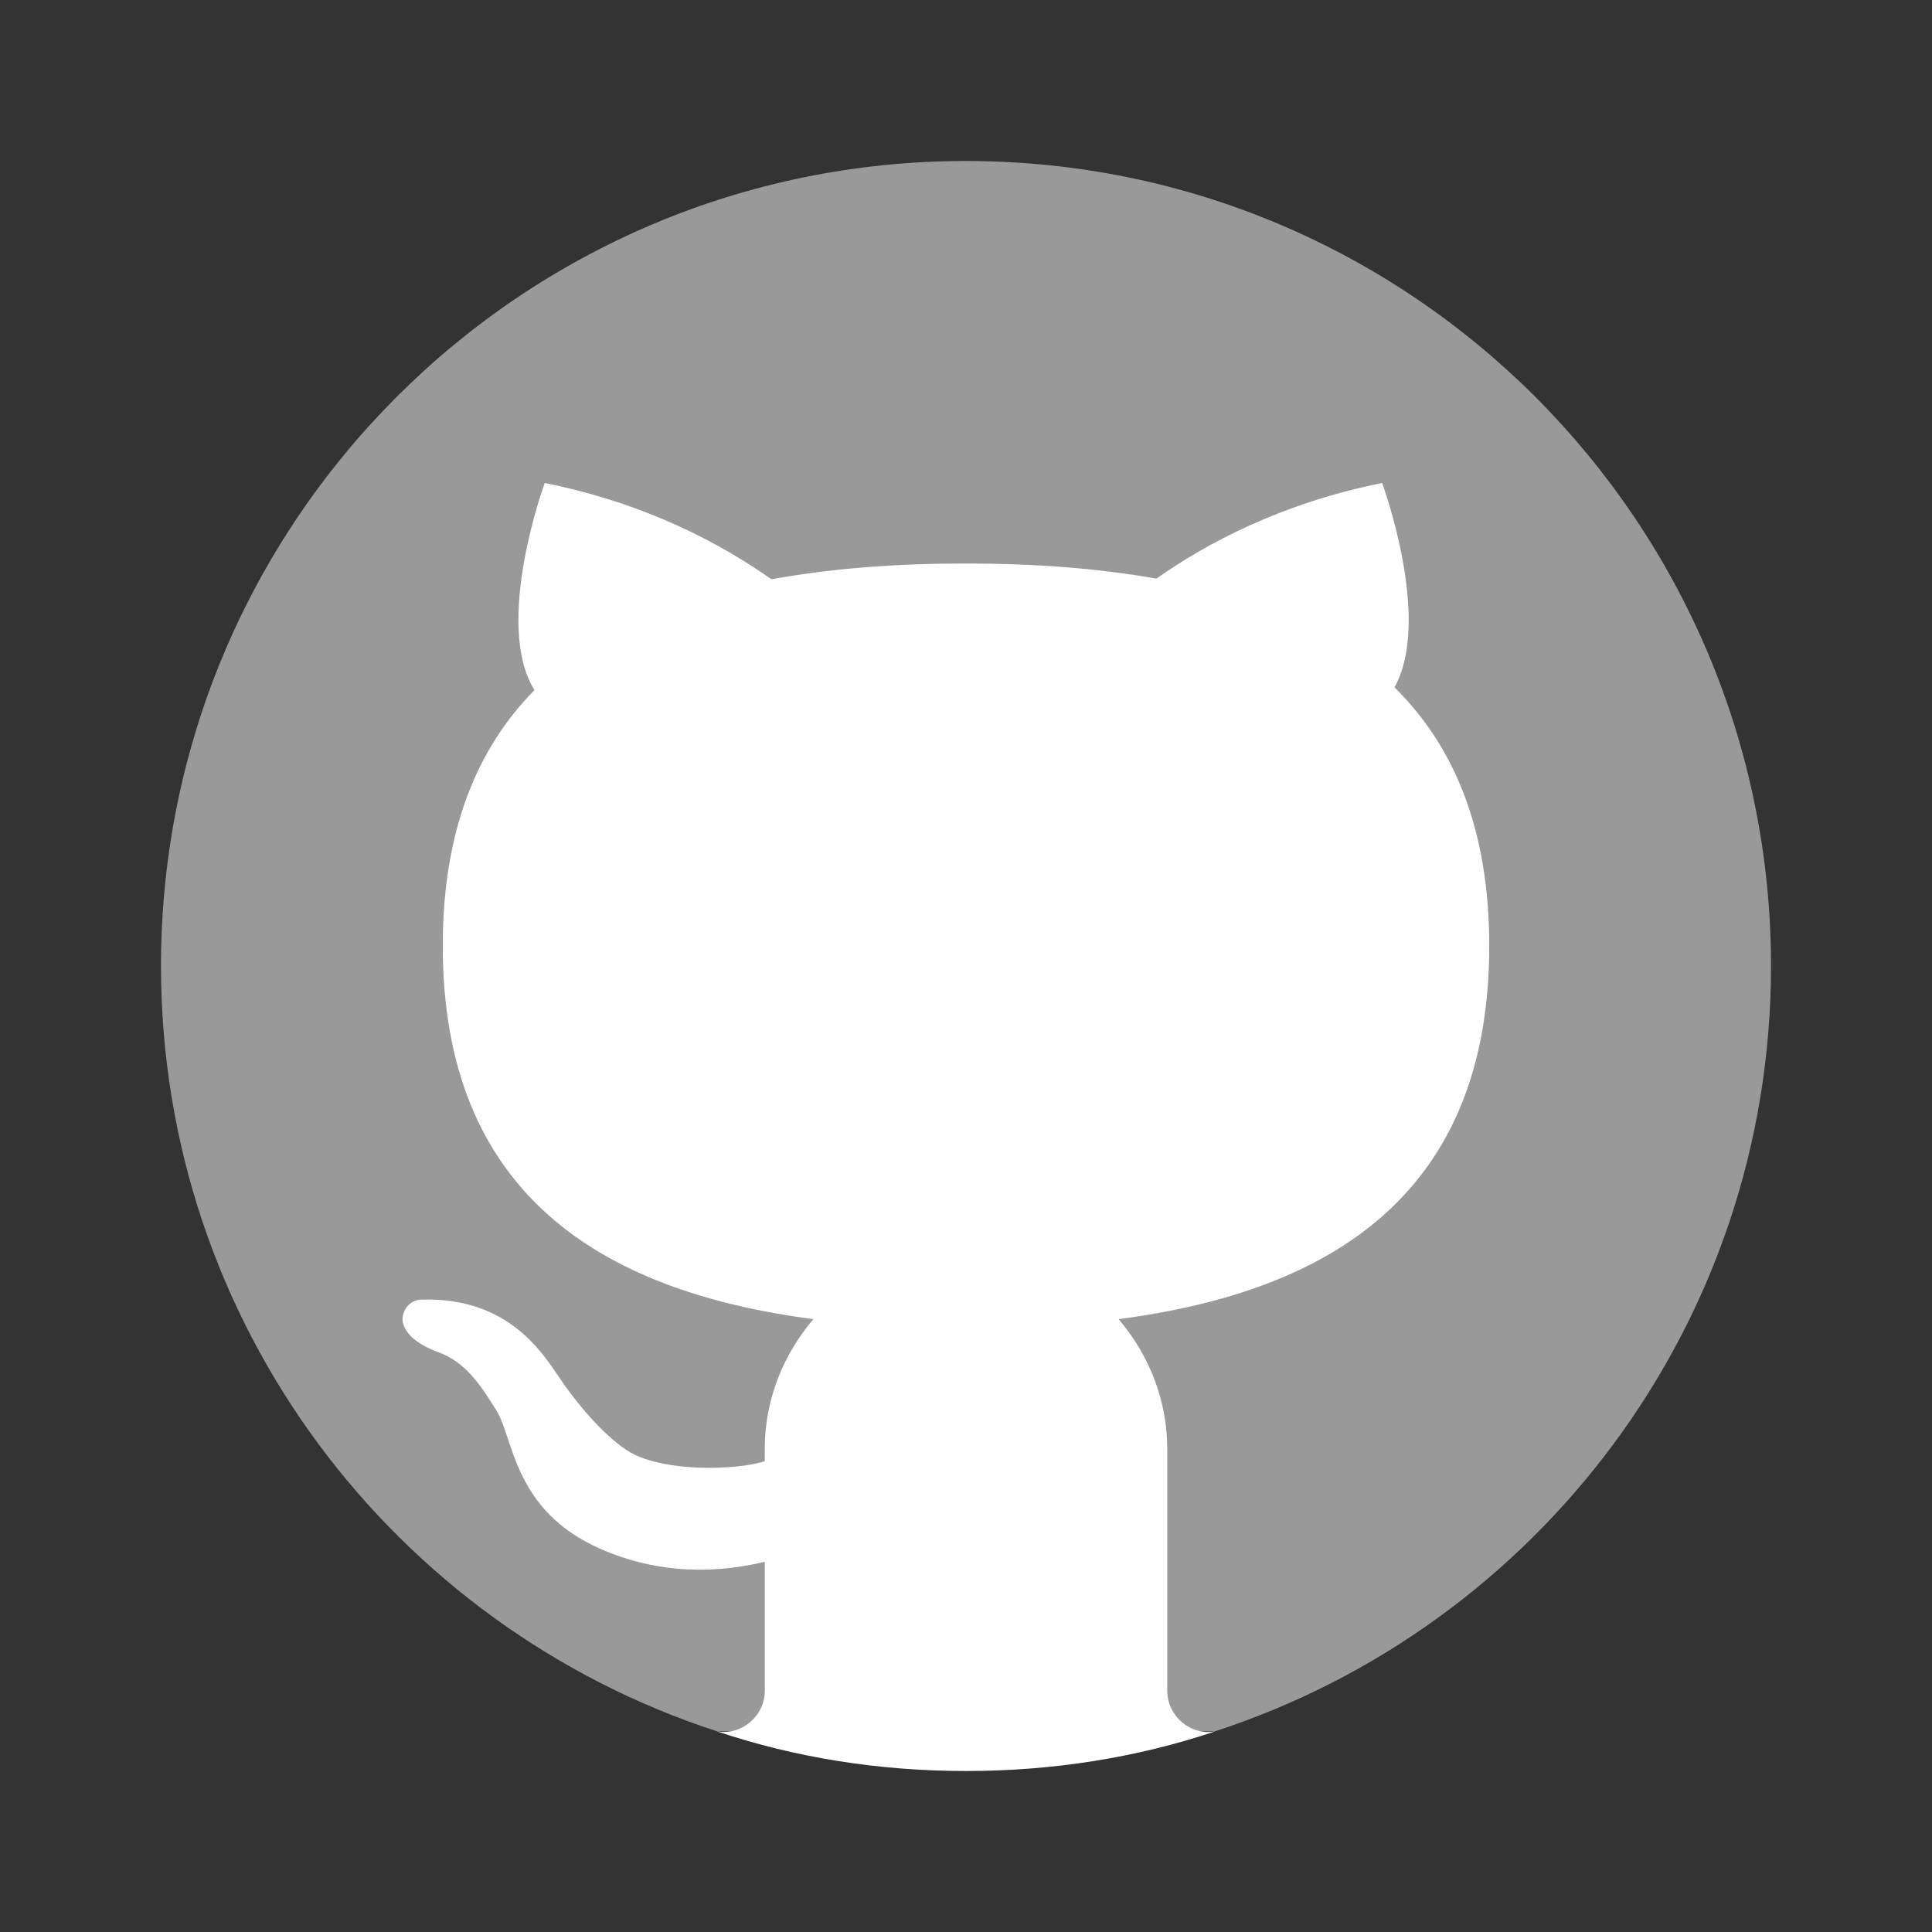 <?xml version="1.0" encoding="UTF-8"?>
<svg xmlns="http://www.w3.org/2000/svg" xmlns:xlink="http://www.w3.org/1999/xlink" viewBox="0 0 480 480" width="480px" height="480px">
<rect x="0" y="0" width="480" height="480" fill="#333333" stroke="none"/>
<g id="surface46957013">
<path style=" stroke:none;fill-rule:nonzero;fill:rgb(60%,60%,60%);fill-opacity:1;" d="M 240 40 C 129.539 40 40 129.539 40 240 C 40 328.871 98.012 404.109 178.199 430.16 L 301.801 430.16 C 381.988 404.109 440 328.871 440 240 C 440 129.539 350.461 40 240 40 Z M 240 40 "/>
<path style=" stroke:none;fill-rule:nonzero;fill:rgb(100%,100%,100%);fill-opacity:1;" d="M 370 235 C 370 206.031 361.25 185.34 346.449 170.762 C 355.91 153.941 343.391 120 343.391 120 C 318.391 125 299.719 135 287.301 143.762 C 272.621 141.148 256.711 140 240 140 C 222.898 140 206.609 141.18 191.66 143.93 C 179.238 135.141 160.512 125.039 135.34 120 C 135.34 120 122.5 154.922 132.789 171.461 C 118.43 186 110 206.512 110 235 C 110 296.219 148.789 320.781 202.09 327.738 C 194.66 336.469 190 347.641 190 360 L 190 363.051 C 188.371 363.5 186.68 363.891 184.859 364.129 C 173.789 365.559 162.148 364.129 156.531 360.801 C 150.91 357.469 144.238 349.969 139.238 342.672 C 135.02 336.512 126.609 322.352 105.078 322.879 C 101.32 322.781 99.602 326.309 100.078 328.512 C 100.512 330.449 102.211 333.512 109.039 336.012 C 115.891 338.52 119.672 344.551 123.422 350.59 C 127.602 357.328 127.59 375.27 149.039 384.75 C 164.34 391.52 178.922 390.691 190.012 388.02 L 190.02 420.012 C 190.02 426.398 184.172 431.262 178.109 430.141 C 197.551 436.68 218.328 440 240 440 C 261.66 440 282.43 436.68 301.898 430.16 C 295.84 431.27 290 426.41 290 420.02 L 290 360 C 290 347.641 285.34 336.469 277.91 327.738 C 331.211 320.781 370 296.219 370 235 Z M 370 235 "/>
<path style=" stroke:none;fill-rule:nonzero;fill:rgb(100%,100%,100%);fill-opacity:1;" d="M 150 180 L 188.379 167.211 C 198.48 163.84 200.691 150.371 192.031 144.191 L 191.66 143.93 C 167.672 148.328 147.211 156.84 132.781 171.461 C 135.961 176.578 141.289 180 150 180 Z M 150 180 "/>
<path style=" stroke:none;fill-rule:nonzero;fill:rgb(100%,100%,100%);fill-opacity:1;" d="M 286.93 144.02 C 278.148 150.25 280.379 163.891 290.59 167.289 L 328.719 180 C 337.852 180 343.328 176.301 346.449 170.762 C 331.852 156.379 311.32 148.02 287.301 143.75 C 287.172 143.84 287.051 143.93 286.93 144.02 Z M 286.93 144.02 "/>
<path style=" stroke:none;fill-rule:nonzero;fill:rgb(100%,100%,100%);fill-opacity:1;" d="M 240 310 C 224.75 310 211.262 316.969 202.09 327.738 C 214.09 329.309 226.809 330 240 330 C 253.191 330 265.91 329.309 277.91 327.738 C 268.738 316.969 255.25 310 240 310 Z M 240 310 "/>
</g>
</svg>
